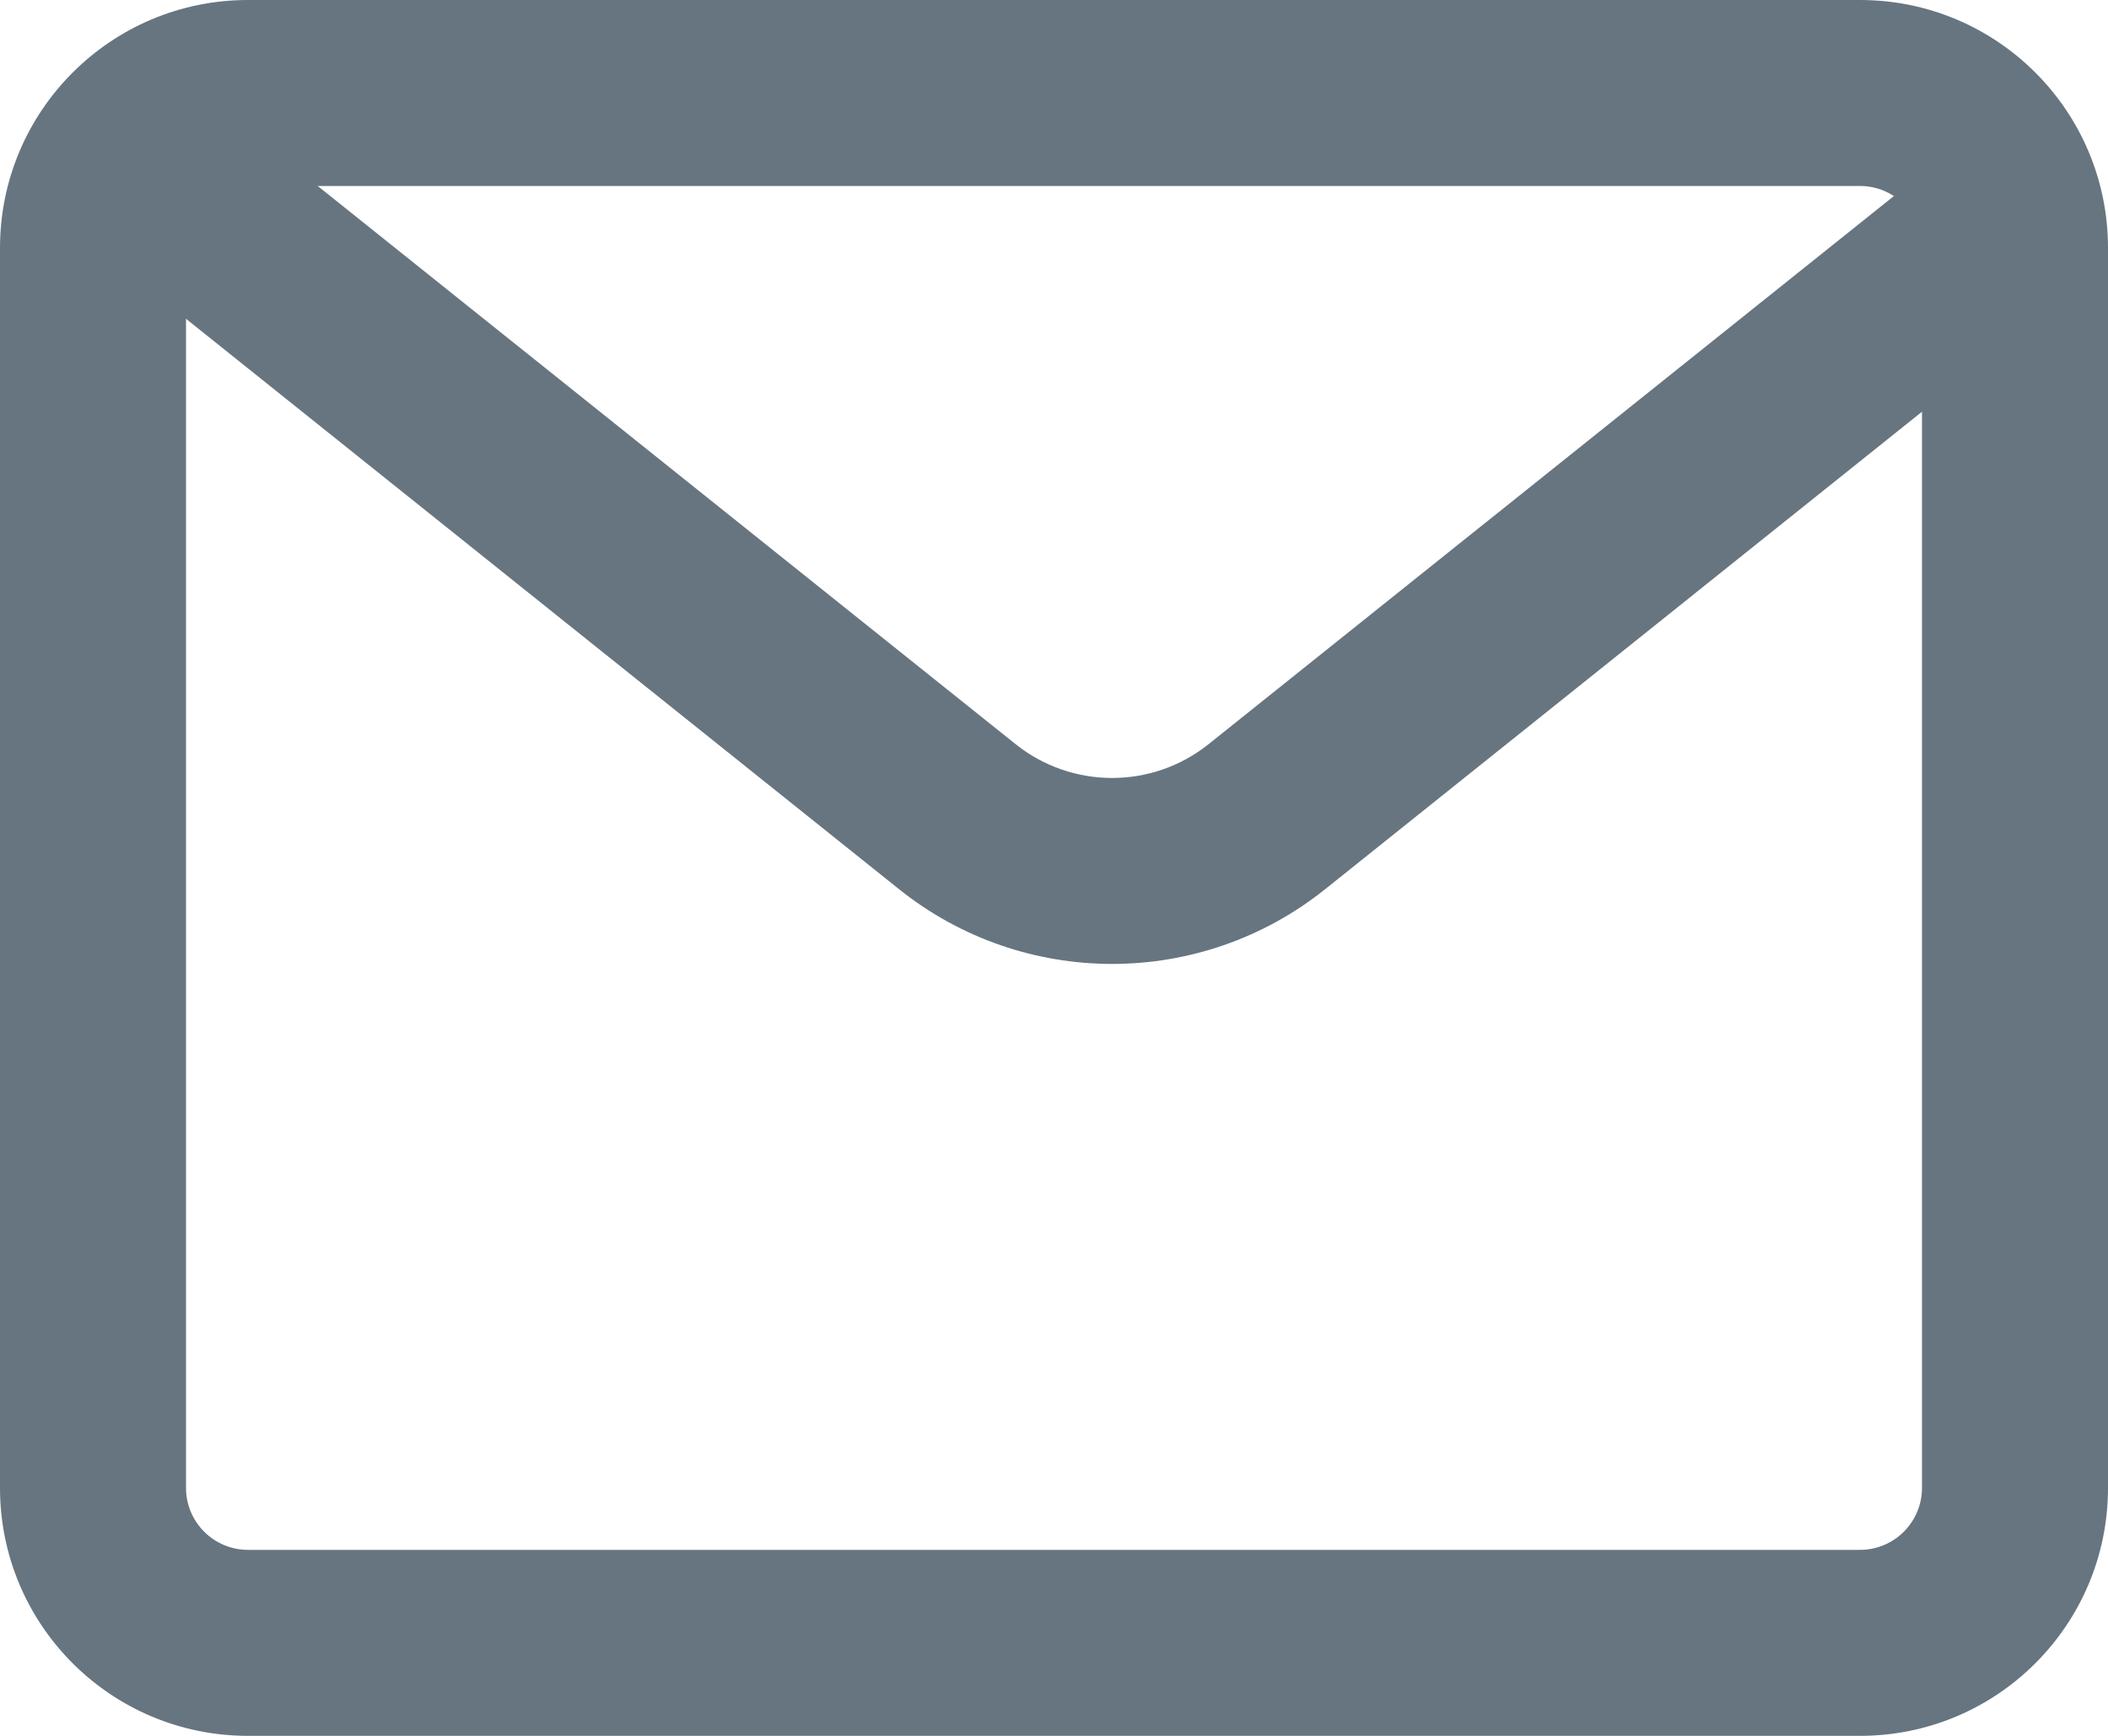 <svg width="17" height="14" viewBox="0 0 17 14" fill="none" xmlns="http://www.w3.org/2000/svg">
<path fill-rule="evenodd" clip-rule="evenodd" d="M15 0H2C0.895 0 0 0.895 0 2V12C0 13.105 0.895 14 2 14H15C16.105 14 17 13.105 17 12V2C17 0.895 16.105 0 15 0ZM1.5 2C1.5 1.724 1.724 1.5 2 1.5H15C15.276 1.5 15.5 1.724 15.5 2V12C15.5 12.276 15.276 12.5 15 12.5H2C1.724 12.5 1.5 12.276 1.5 12V2Z" fill="#667580"/>
<path d="M0 1.171L6.251 6.172C7.255 6.975 8.682 6.975 9.686 6.172L15.937 1.171L15 0L8.749 5C8.293 5.366 7.644 5.366 7.188 5L0.937 0L0 1.171Z" transform="translate(1 1)" fill="#667580"/>
</svg>
